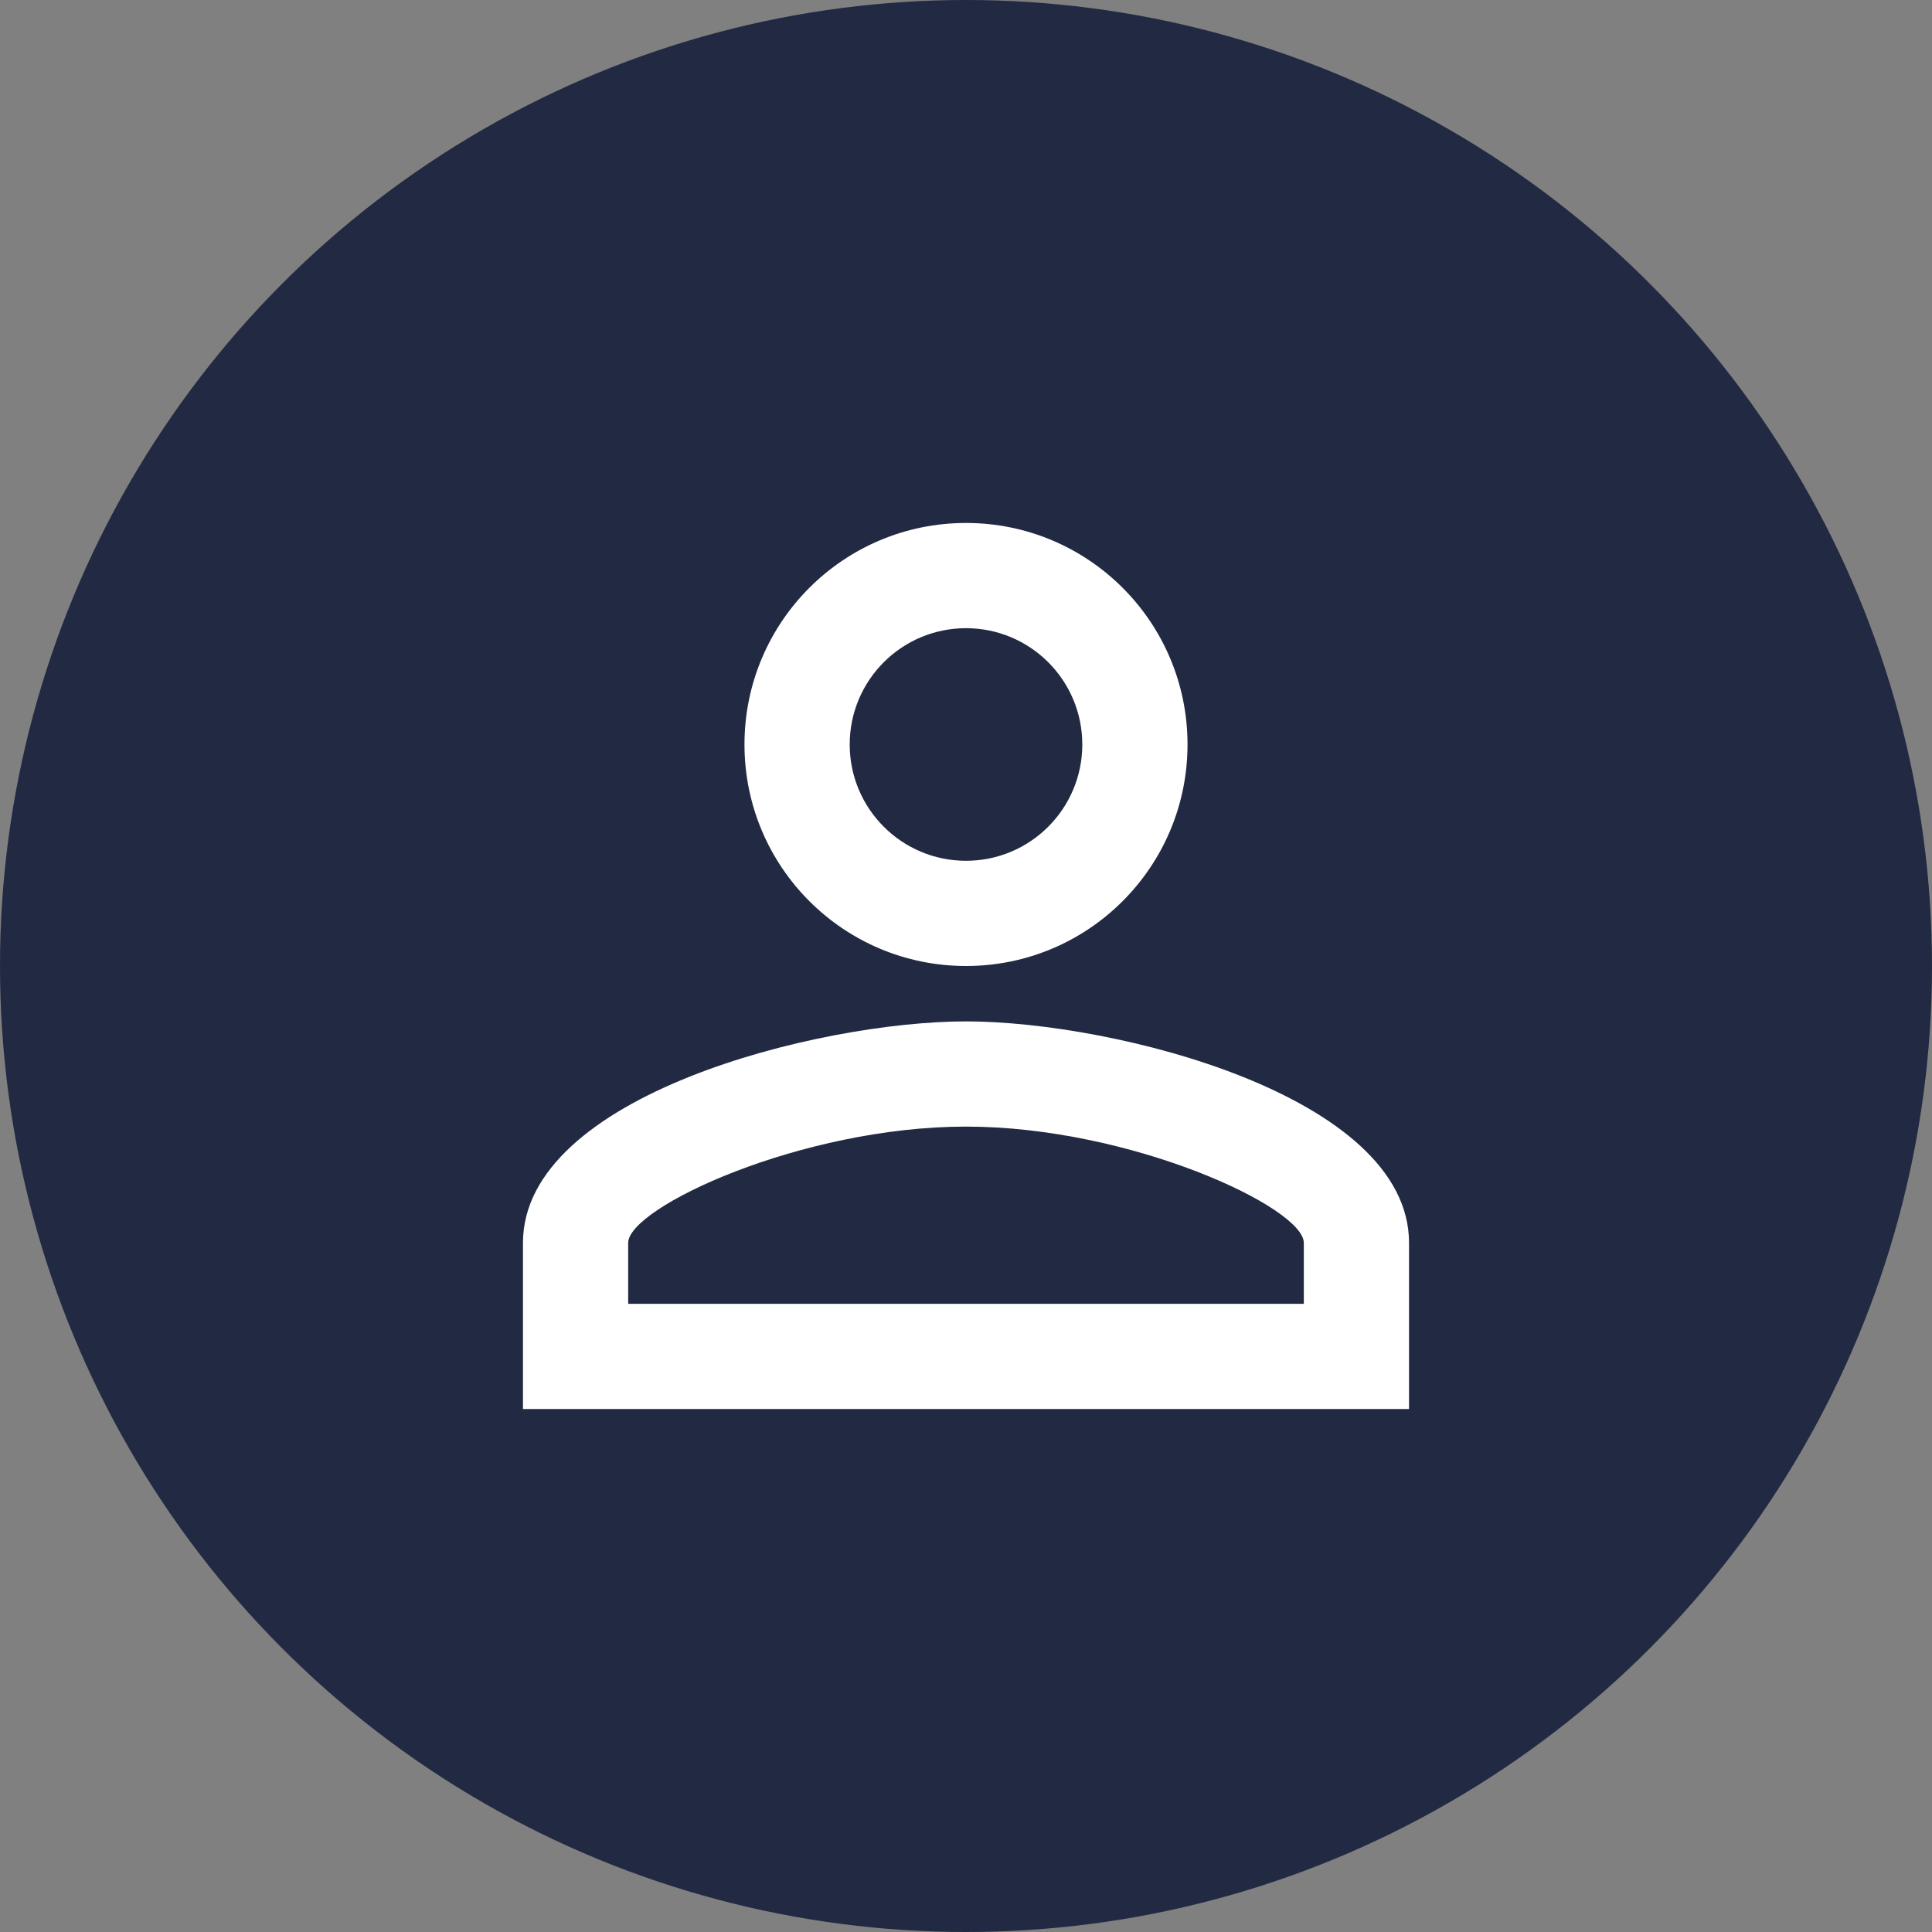<svg width="141" height="141" viewBox="0 0 141 141" fill="none" xmlns="http://www.w3.org/2000/svg">
<rect x="0" y="0" width="141" height="141" fill="#808080" stroke="none"/>
<circle cx="70.5" cy="70.5" r="70.5" fill="#222942"/>
<g clip-path="url(#clip0_333_7734)">
<path d="M70.5 45.846C75.188 45.846 78.987 49.645 78.987 54.333C78.987 59.022 75.188 62.821 70.5 62.821C65.812 62.821 62.013 59.022 62.013 54.333C62.013 49.645 65.812 45.846 70.5 45.846ZM70.5 82.221C82.504 82.221 95.154 88.122 95.154 90.708V95.154H45.846V90.708C45.846 88.122 58.496 82.221 70.5 82.221ZM70.5 38.167C61.568 38.167 54.333 45.401 54.333 54.333C54.333 63.266 61.568 70.5 70.5 70.5C79.432 70.5 86.667 63.266 86.667 54.333C86.667 45.401 79.432 38.167 70.5 38.167ZM70.5 74.542C59.709 74.542 38.167 79.958 38.167 90.708V102.833H102.833V90.708C102.833 79.958 81.291 74.542 70.5 74.542Z" fill="white"/>
</g>
<defs>
<clipPath id="clip0_333_7734">
<rect width="97" height="97" fill="white" transform="translate(22 22)"/>
</clipPath>
</defs>
</svg>
